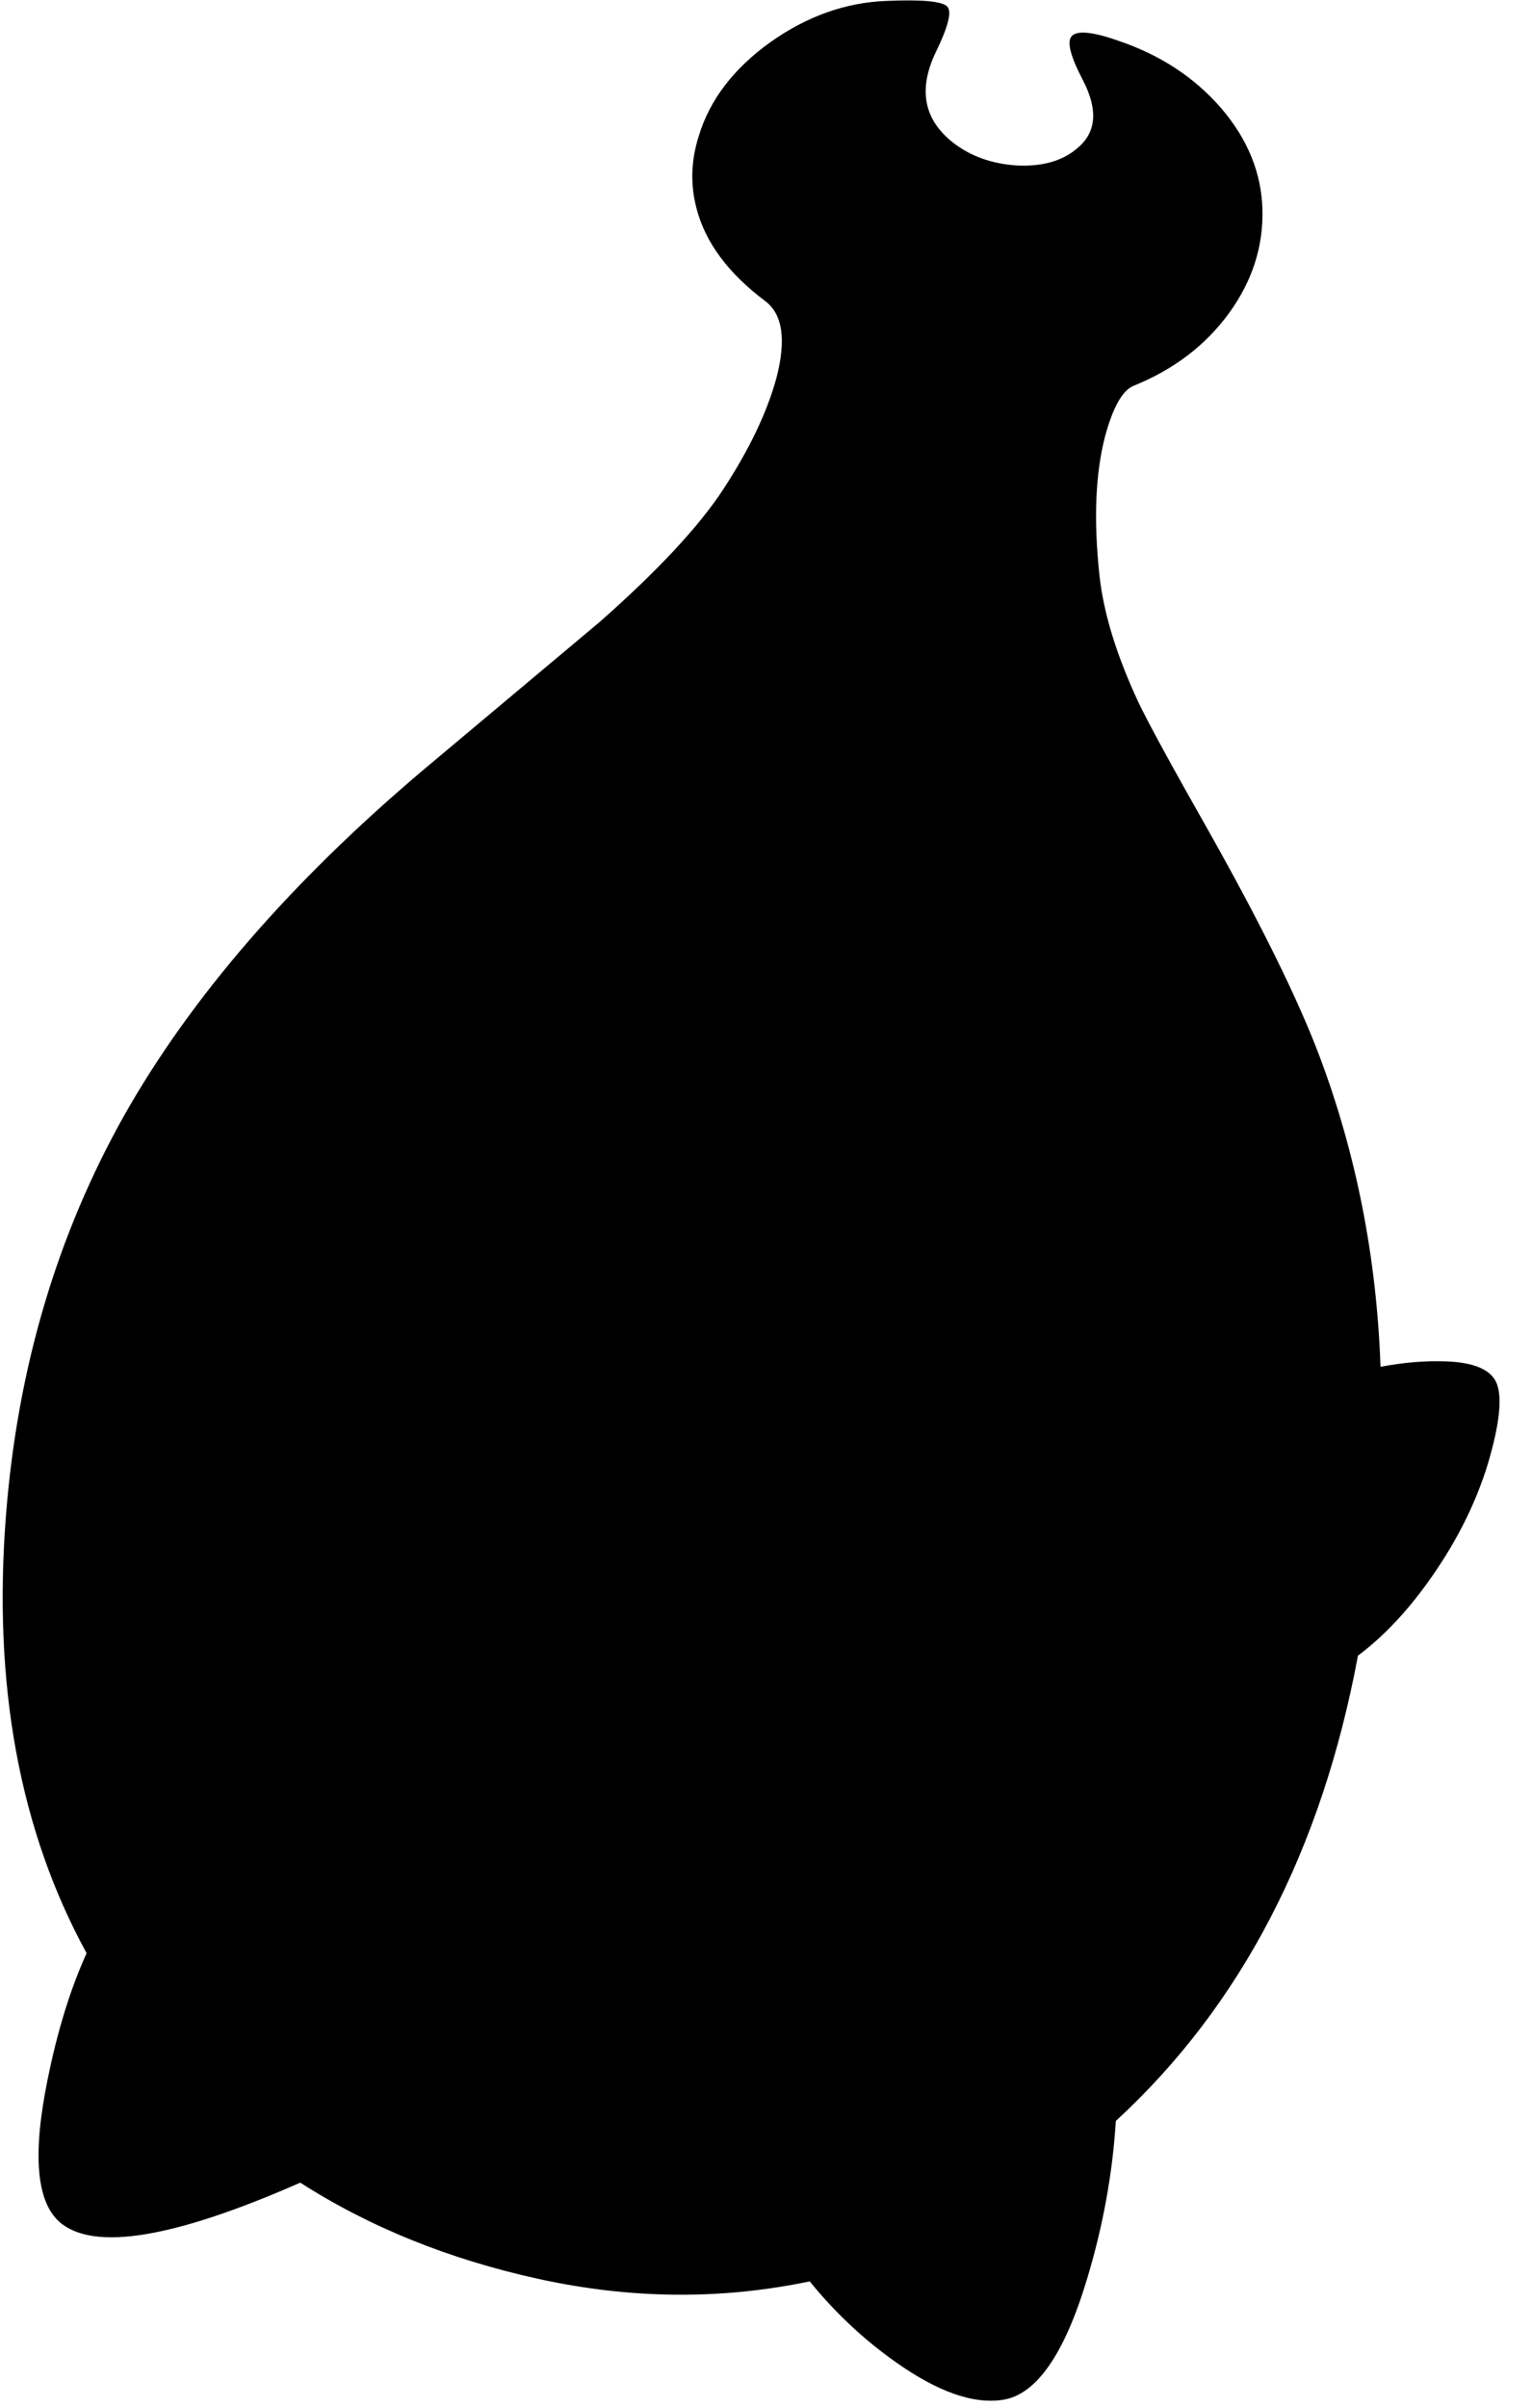 <?xml version="1.0" encoding="utf-8"?>
<!-- Generator: Adobe Illustrator 16.0.0, SVG Export Plug-In . SVG Version: 6.00 Build 0)  -->
<!DOCTYPE svg PUBLIC "-//W3C//DTD SVG 1.1//EN" "http://www.w3.org/Graphics/SVG/1.1/DTD/svg11.dtd">
<svg version="1.1" id="图层_1" xmlns="http://www.w3.org/2000/svg" xmlns:xlink="http://www.w3.org/1999/xlink" x="0px" y="0px"
	 width="163px" height="256px" viewBox="0 0 163 256" enable-background="new 0 0 163 256" xml:space="preserve">
<path d="M159.203,146.964c-0.633-1.399-2.432-2.149-5.396-2.249c-2.157-0.081-4.467,0.114-6.923,0.58
	c-0.413-11.568-2.563-22.557-6.47-32.961c-2.299-6.096-6.246-14.108-11.843-24.036c-3.897-6.863-6.38-11.41-7.446-13.642
	c-2.332-4.997-3.714-9.495-4.146-13.492c-0.634-5.896-0.434-10.827,0.6-14.792c0.832-3.065,1.832-4.847,2.998-5.347
	c4.297-1.732,7.695-4.314,10.193-7.746c2.465-3.398,3.648-7.063,3.549-10.994c-0.101-3.897-1.566-7.496-4.398-10.793
	c-2.832-3.265-6.463-5.646-10.893-7.146c-2.832-1-4.515-1.149-5.048-0.45c-0.466,0.633-0.05,2.182,1.249,4.647
	c1.633,3.165,1.416,5.58-0.649,7.246c-1.565,1.333-3.698,1.932-6.396,1.799c-2.633-0.167-4.881-0.966-6.746-2.399
	c-3.166-2.465-3.781-5.697-1.85-9.694c1.299-2.665,1.699-4.264,1.199-4.797c-0.533-0.566-2.698-0.766-6.496-0.6
	c-4.33,0.167-8.445,1.633-12.343,4.397c-3.897,2.798-6.43,6.113-7.595,9.944c-0.833,2.599-0.917,5.164-0.25,7.695
	c0.933,3.631,3.381,6.93,7.346,9.895c1.833,1.399,2.215,4.131,1.149,8.195c-0.999,3.631-2.881,7.562-5.646,11.793
	c-2.598,3.964-6.979,8.662-13.142,14.092L44.97,81.902c-14.059,11.893-24.636,24.103-31.731,36.628
	c-7.163,12.726-11.36,26.868-12.593,42.425c-1.438,18.083,1.426,33.636,8.568,46.672c-1.735,3.825-3.128,8.333-4.17,13.543
	c-1.599,7.862-1.166,12.876,1.299,15.041c3.614,3.127,12.158,1.721,25.605-4.191c7.364,4.721,15.812,8.142,25.365,10.238
	c9.83,2.152,19.441,2.224,28.837,0.257c2.662,3.276,5.686,6.13,9.09,8.538c4.498,3.198,8.328,4.547,11.494,4.048
	c3.531-0.566,6.496-4.813,8.895-12.743c1.714-5.644,2.743-11.275,3.093-16.895c13.313-12.25,21.896-28.739,25.759-49.46
	c2.585-1.937,5.029-4.479,7.327-7.651c2.998-4.131,5.163-8.379,6.496-12.742C159.569,151.345,159.869,148.463,159.203,146.964z"/>
</svg>
